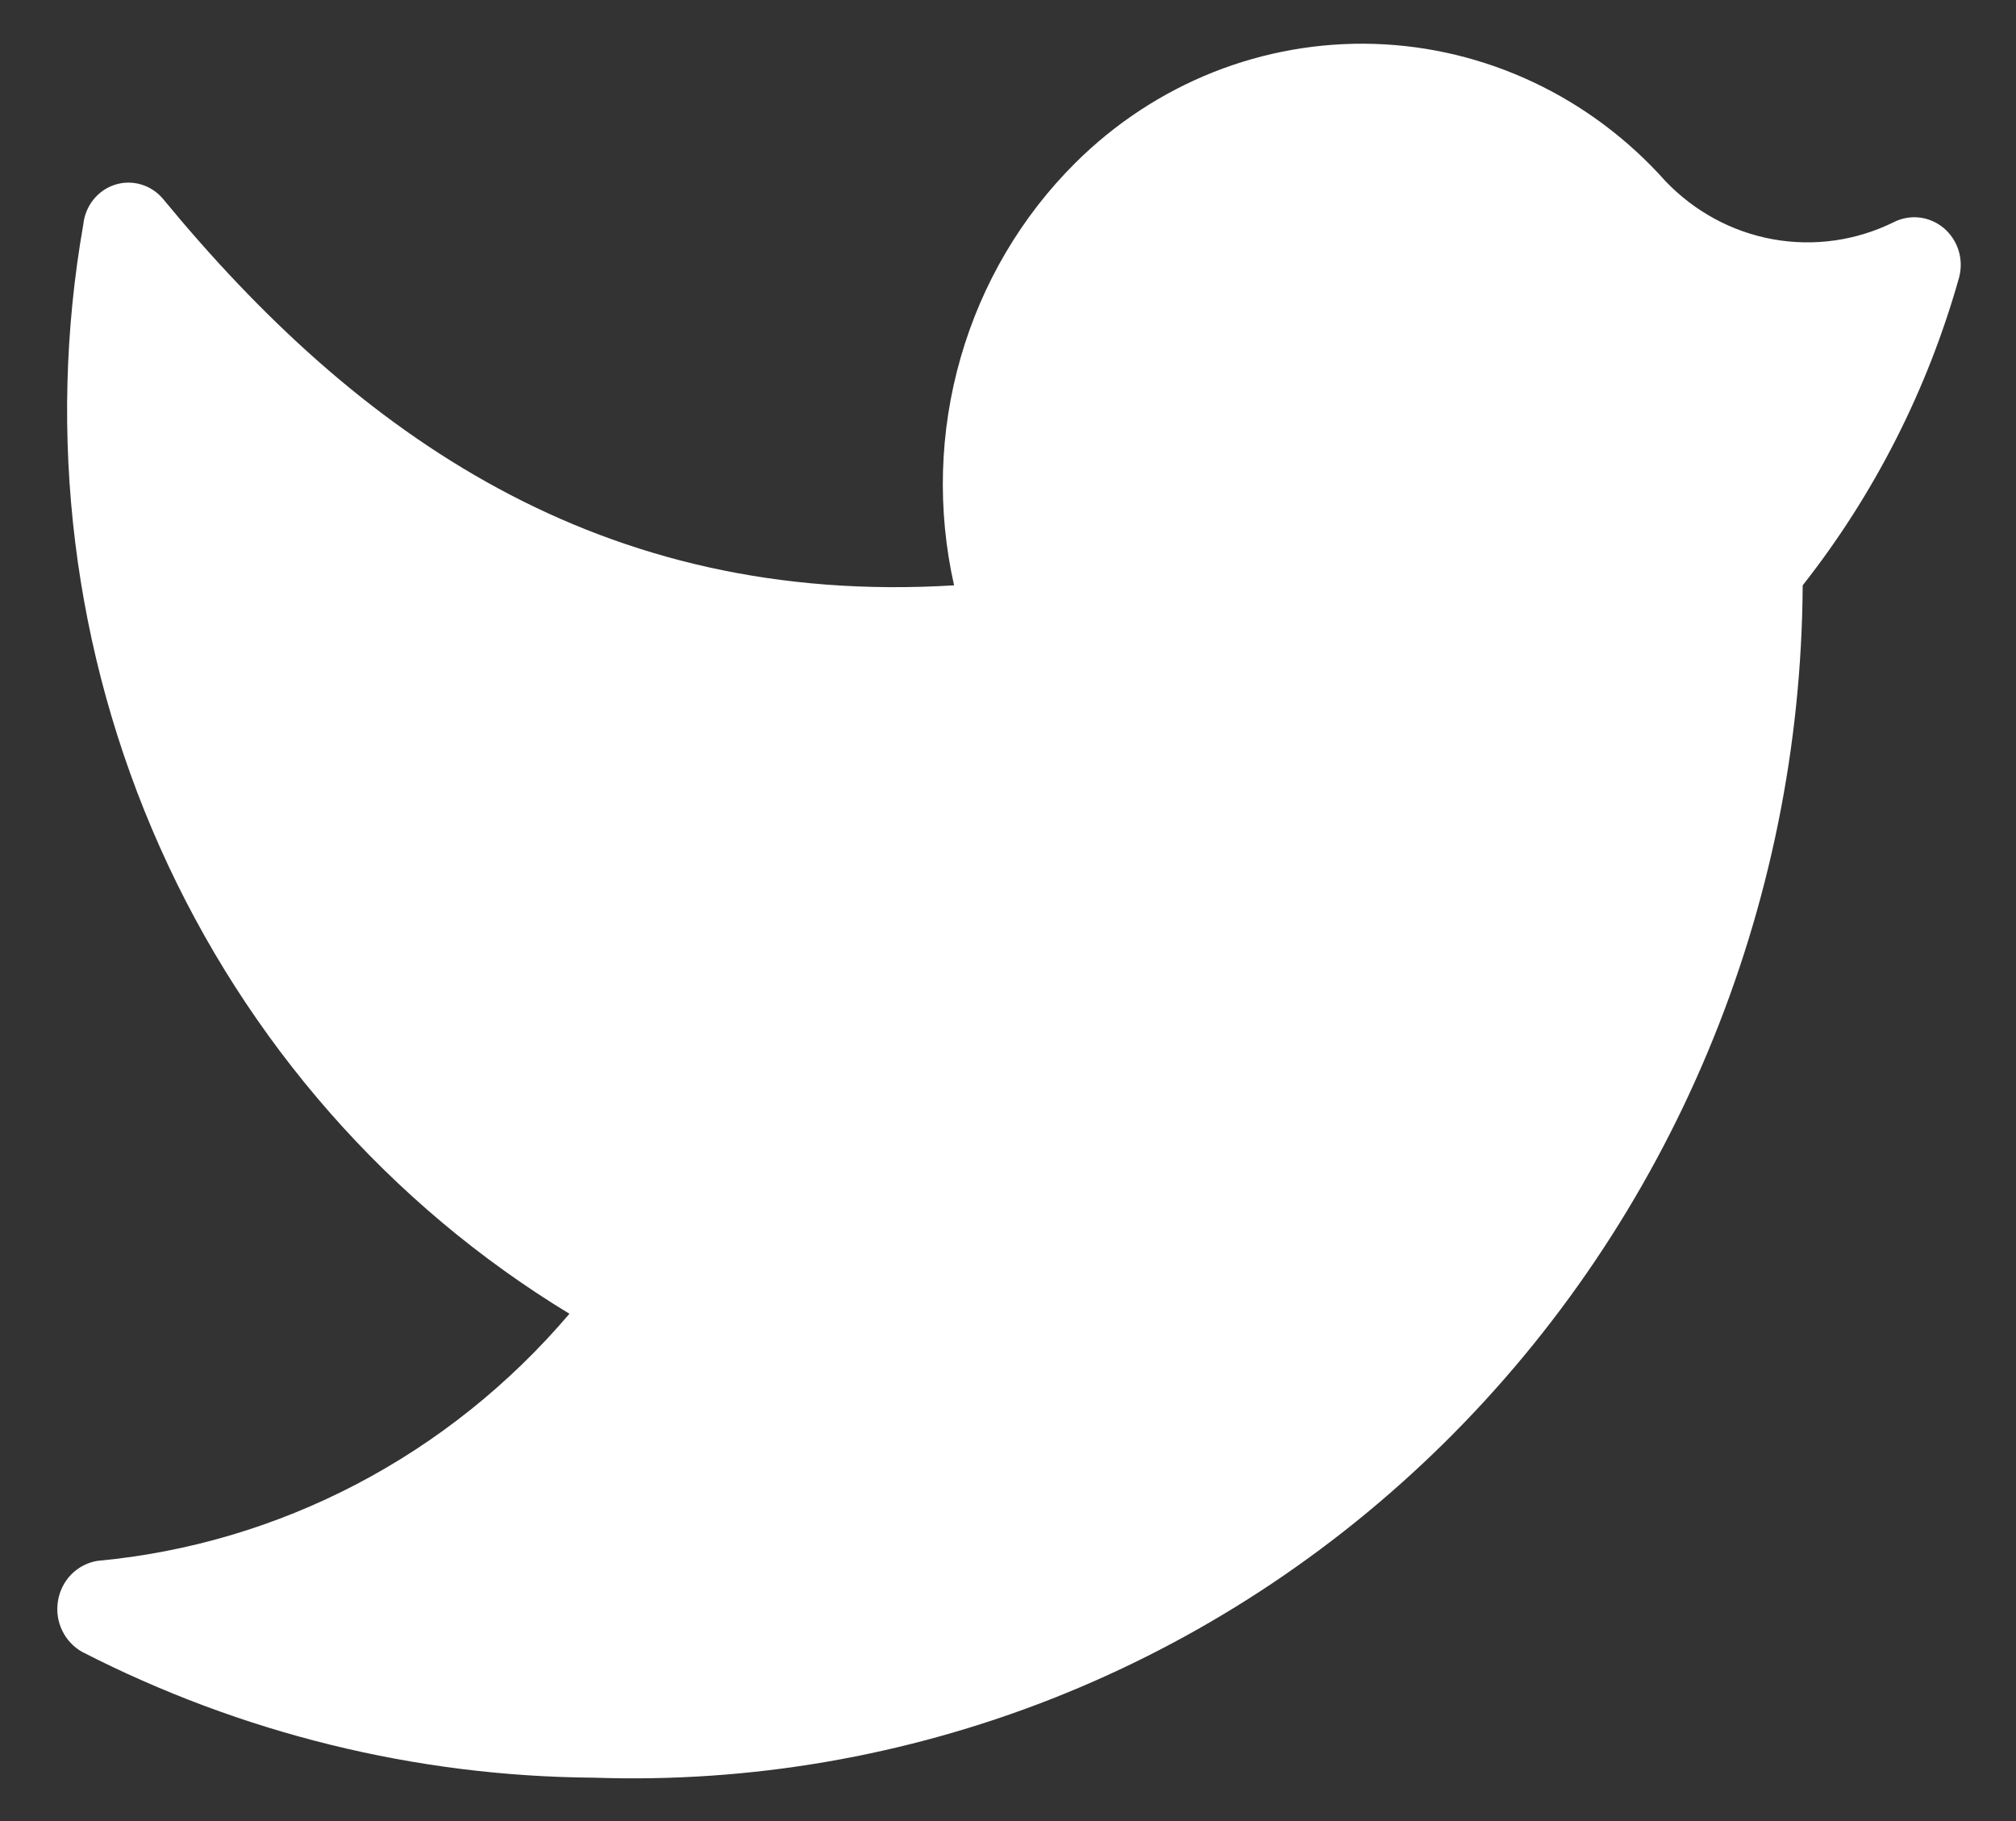 <?xml version="1.0" encoding="UTF-8" standalone="no"?><svg width='31' height='28' viewBox='0 0 31 28' fill='none' xmlns='http://www.w3.org/2000/svg'>
<rect x="0" y="0" width="31" height="28" fill="#333333" stroke="none"/>
<path d='M9.13 27.333C11.533 27.416 13.928 27.003 16.172 26.121C18.417 25.238 20.467 23.902 22.2 22.193C23.933 20.484 25.314 18.436 26.262 16.17C27.211 13.904 27.706 11.466 27.72 9C28.821 7.602 29.639 5.993 30.125 4.267C30.161 4.13 30.159 3.986 30.117 3.851C30.075 3.717 29.996 3.597 29.89 3.507C29.783 3.418 29.654 3.361 29.517 3.345C29.38 3.329 29.241 3.354 29.118 3.417C28.541 3.701 27.893 3.793 27.263 3.679C26.634 3.566 26.055 3.252 25.608 2.783C25.037 2.143 24.347 1.626 23.578 1.264C22.81 0.902 21.978 0.701 21.132 0.675C20.287 0.649 19.445 0.797 18.656 1.11C17.867 1.424 17.148 1.896 16.54 2.5C15.708 3.326 15.099 4.359 14.772 5.498C14.444 6.637 14.41 7.843 14.671 9C9.228 9.333 5.49 6.683 2.5 3.05C2.41 2.946 2.293 2.871 2.162 2.834C2.031 2.797 1.893 2.799 1.763 2.842C1.634 2.884 1.52 2.964 1.434 3.072C1.349 3.18 1.295 3.312 1.281 3.45C0.712 6.691 1.123 10.033 2.459 13.027C3.795 16.021 5.993 18.524 8.756 20.2C6.903 22.38 4.301 23.741 1.493 24C1.342 24.026 1.203 24.099 1.095 24.209C0.987 24.32 0.916 24.462 0.891 24.617C0.866 24.771 0.888 24.93 0.956 25.07C1.023 25.21 1.131 25.326 1.265 25.4C3.708 26.652 6.399 27.314 9.13 27.333Z' fill='white'/>
</svg>
